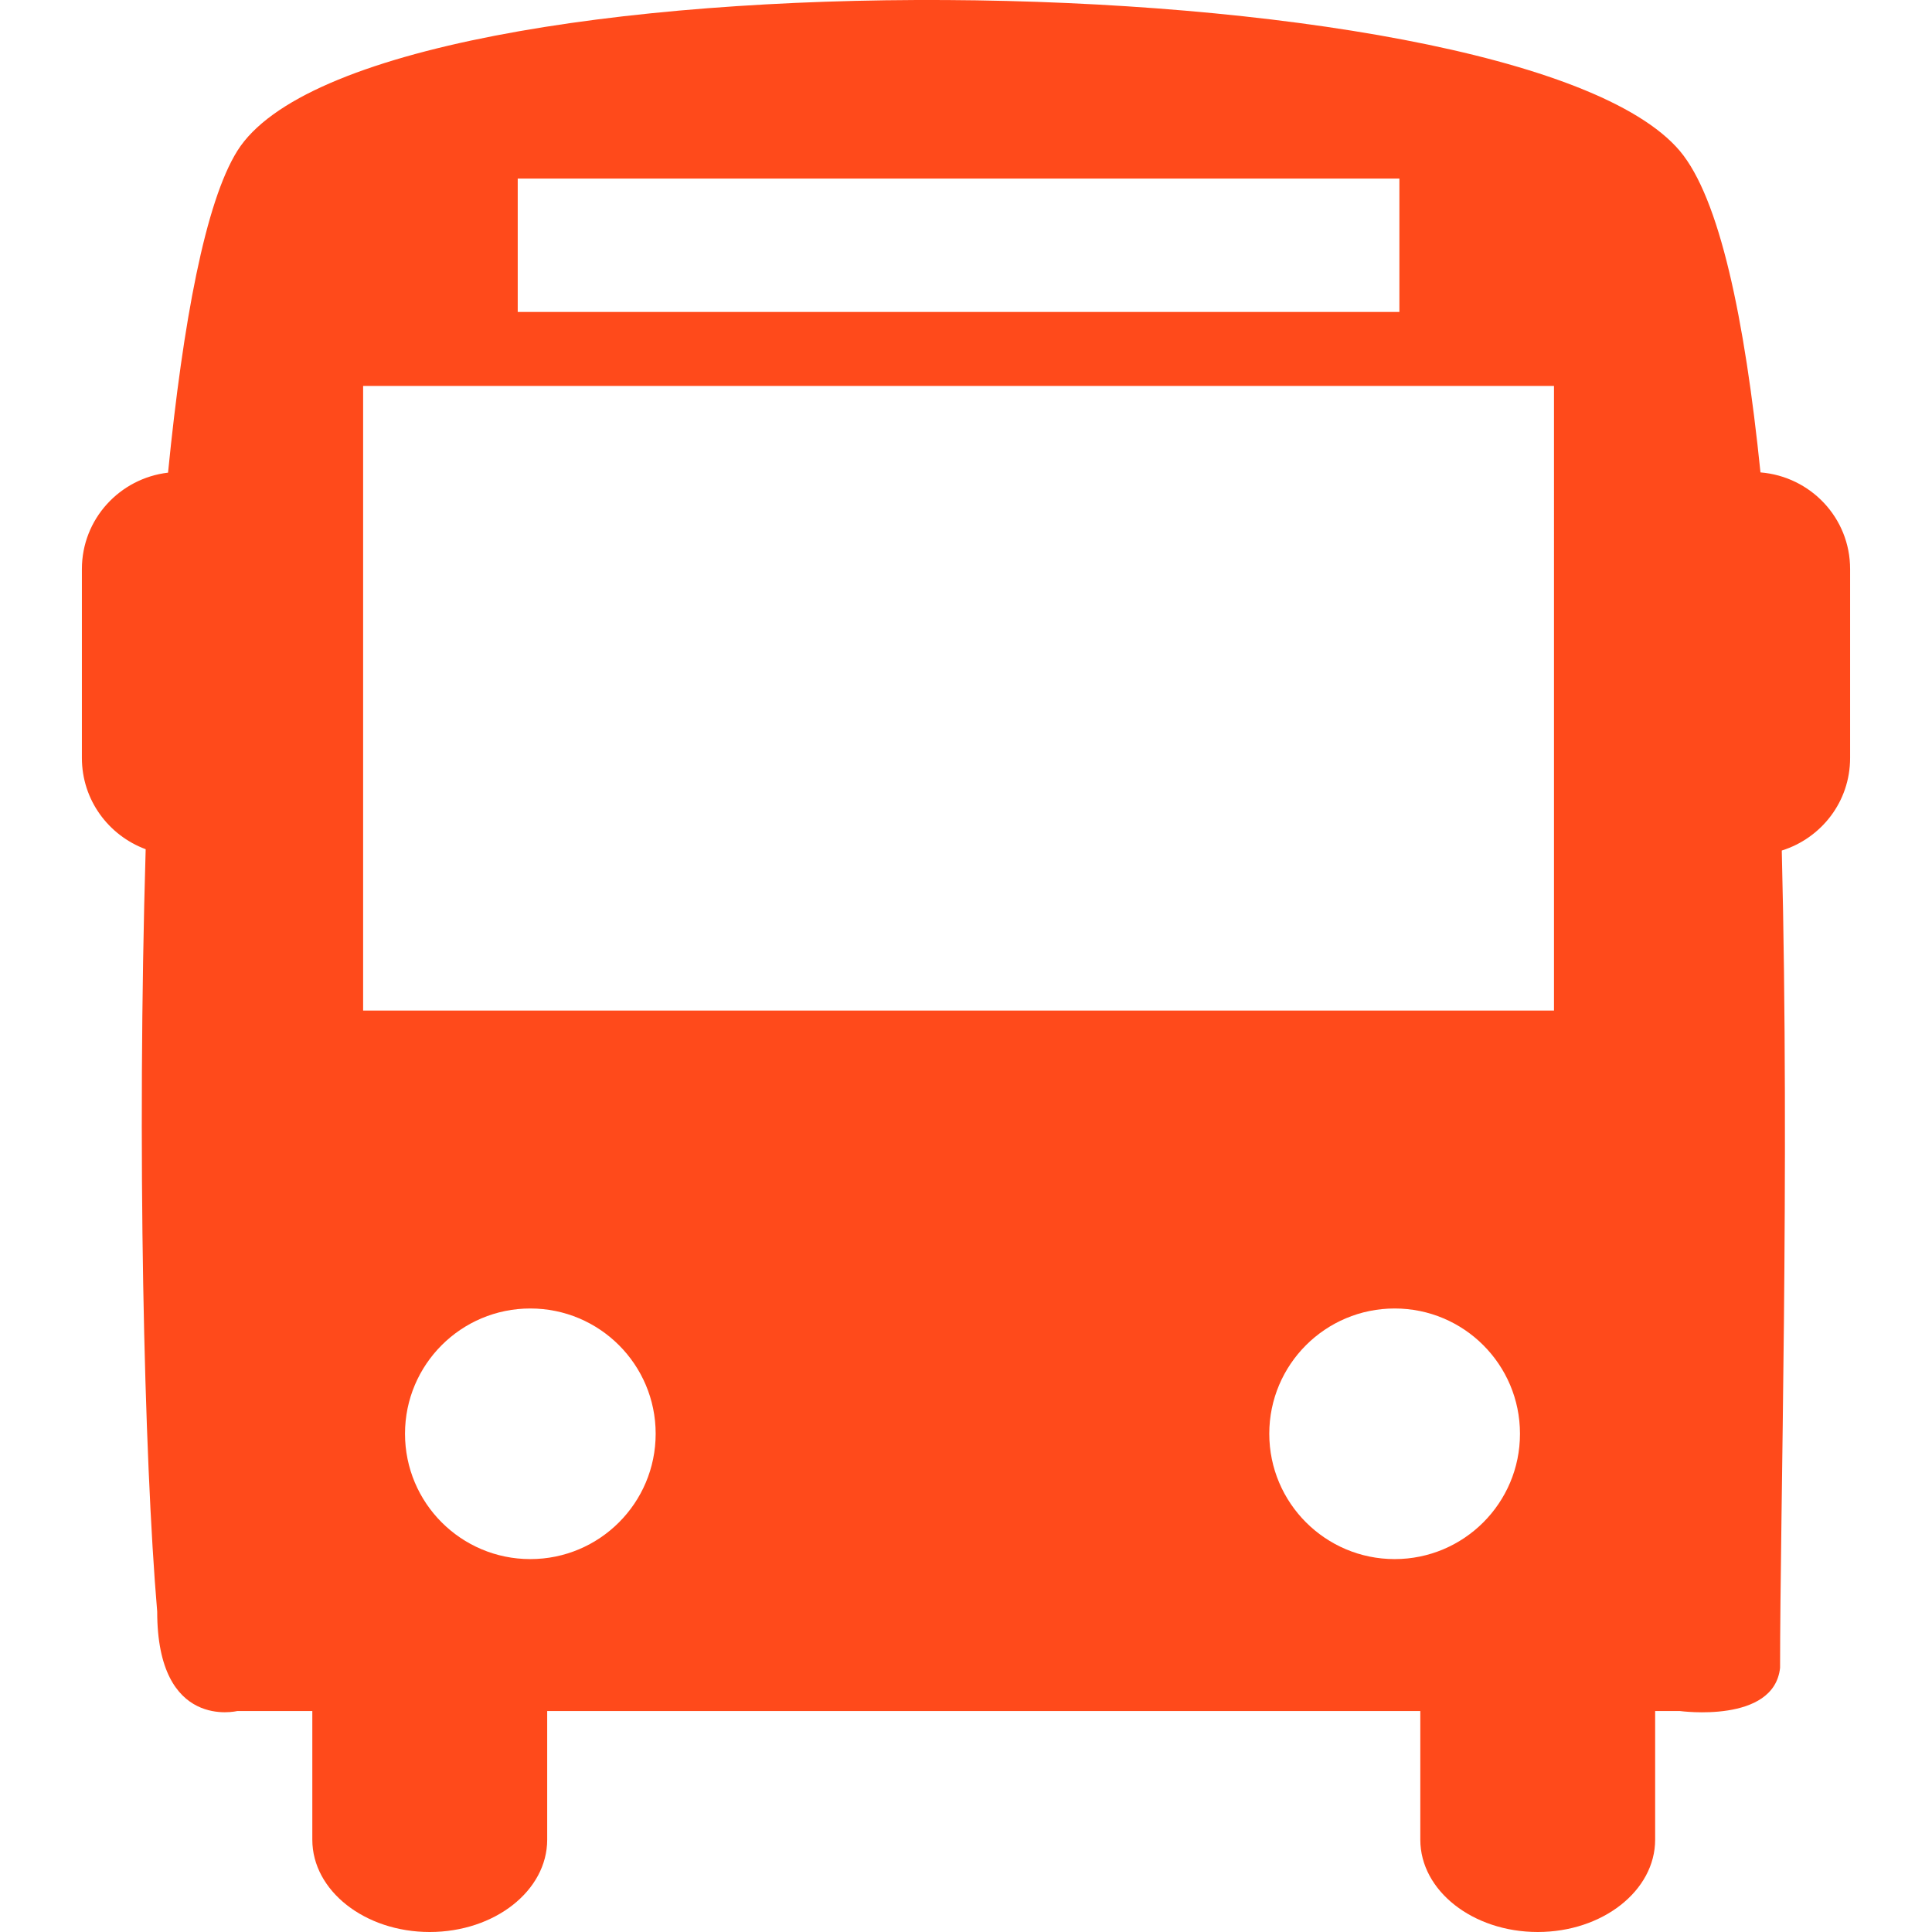<?xml version="1.0" encoding="iso-8859-1"?>
<!-- Generator: Adobe Illustrator 18.1.1, SVG Export Plug-In . SVG Version: 6.00 Build 0)  -->
<svg version="1.1" id="Capa_1" xmlns="http://www.w3.org/2000/svg" xmlns:xlink="http://www.w3.org/1999/xlink" x="0px" y="0px"
	 viewBox="0 0 45.437 45.437" style="enable-background:new 0 0 45.437 45.437;" xml:space="preserve">
<g>
	<path style="fill:#ff4a1b;" d="M41.403,11.11c-0.371-3.627-0.962-6.451-1.897-7.561c-3.855-4.564-30.859-4.898-33.925,0
		c-0.75,1.2-1.276,4.014-1.629,7.567c-1.139,0.134-2.026,1.093-2.026,2.267v4.443c0,0.988,0.626,1.821,1.5,2.146
		c-0.207,6.998-0.039,14.299,0.271,17.93c0,2.803,1.883,2.338,1.883,2.338h1.765v3.026c0,1.2,1.237,2.171,2.761,2.171
		c1.526,0,2.763-0.971,2.763-2.171V40.24h20.534v3.026c0,1.2,1.236,2.171,2.762,2.171c1.524,0,2.761-0.971,2.761-2.171V40.24h0.58
		c0,0,2.216,0.304,2.358-1.016c0-3.621,0.228-11.646,0.04-19.221c0.929-0.291,1.607-1.147,1.607-2.177v-4.443
		C43.512,12.181,42.582,11.206,41.403,11.11z M12.176,4.2h20.735v3.137H12.176V4.2z M12.472,36.667c-1.628,0-2.947-1.32-2.947-2.948
		c0-1.627,1.319-2.946,2.947-2.946s2.948,1.319,2.948,2.946C15.42,35.347,14.101,36.667,12.472,36.667z M32.8,36.667
		c-1.627,0-2.949-1.32-2.949-2.948c0-1.627,1.321-2.946,2.949-2.946s2.947,1.319,2.947,2.946
		C35.748,35.347,34.428,36.667,32.8,36.667z M36.547,23.767H8.54V9.077h28.007V23.767z"/>
	<g>
	</g>
	<g>
	</g>
	<g>
	</g>
	<g>
	</g>
	<g>
	</g>
	<g>
	</g>
	<g>
	</g>
	<g>
	</g>
	<g>
	</g>
	<g>
	</g>
	<g>
	</g>
	<g>
	</g>
	<g>
	</g>
	<g>
	</g>
	<g>
	</g>
</g>
<g>
</g>
<g>
</g>
<g>
</g>
<g>
</g>
<g>
</g>
<g>
</g>
<g>
</g>
<g>
</g>
<g>
</g>
<g>
</g>
<g>
</g>
<g>
</g>
<g>
</g>
<g>
</g>
<g>
</g>
</svg>
